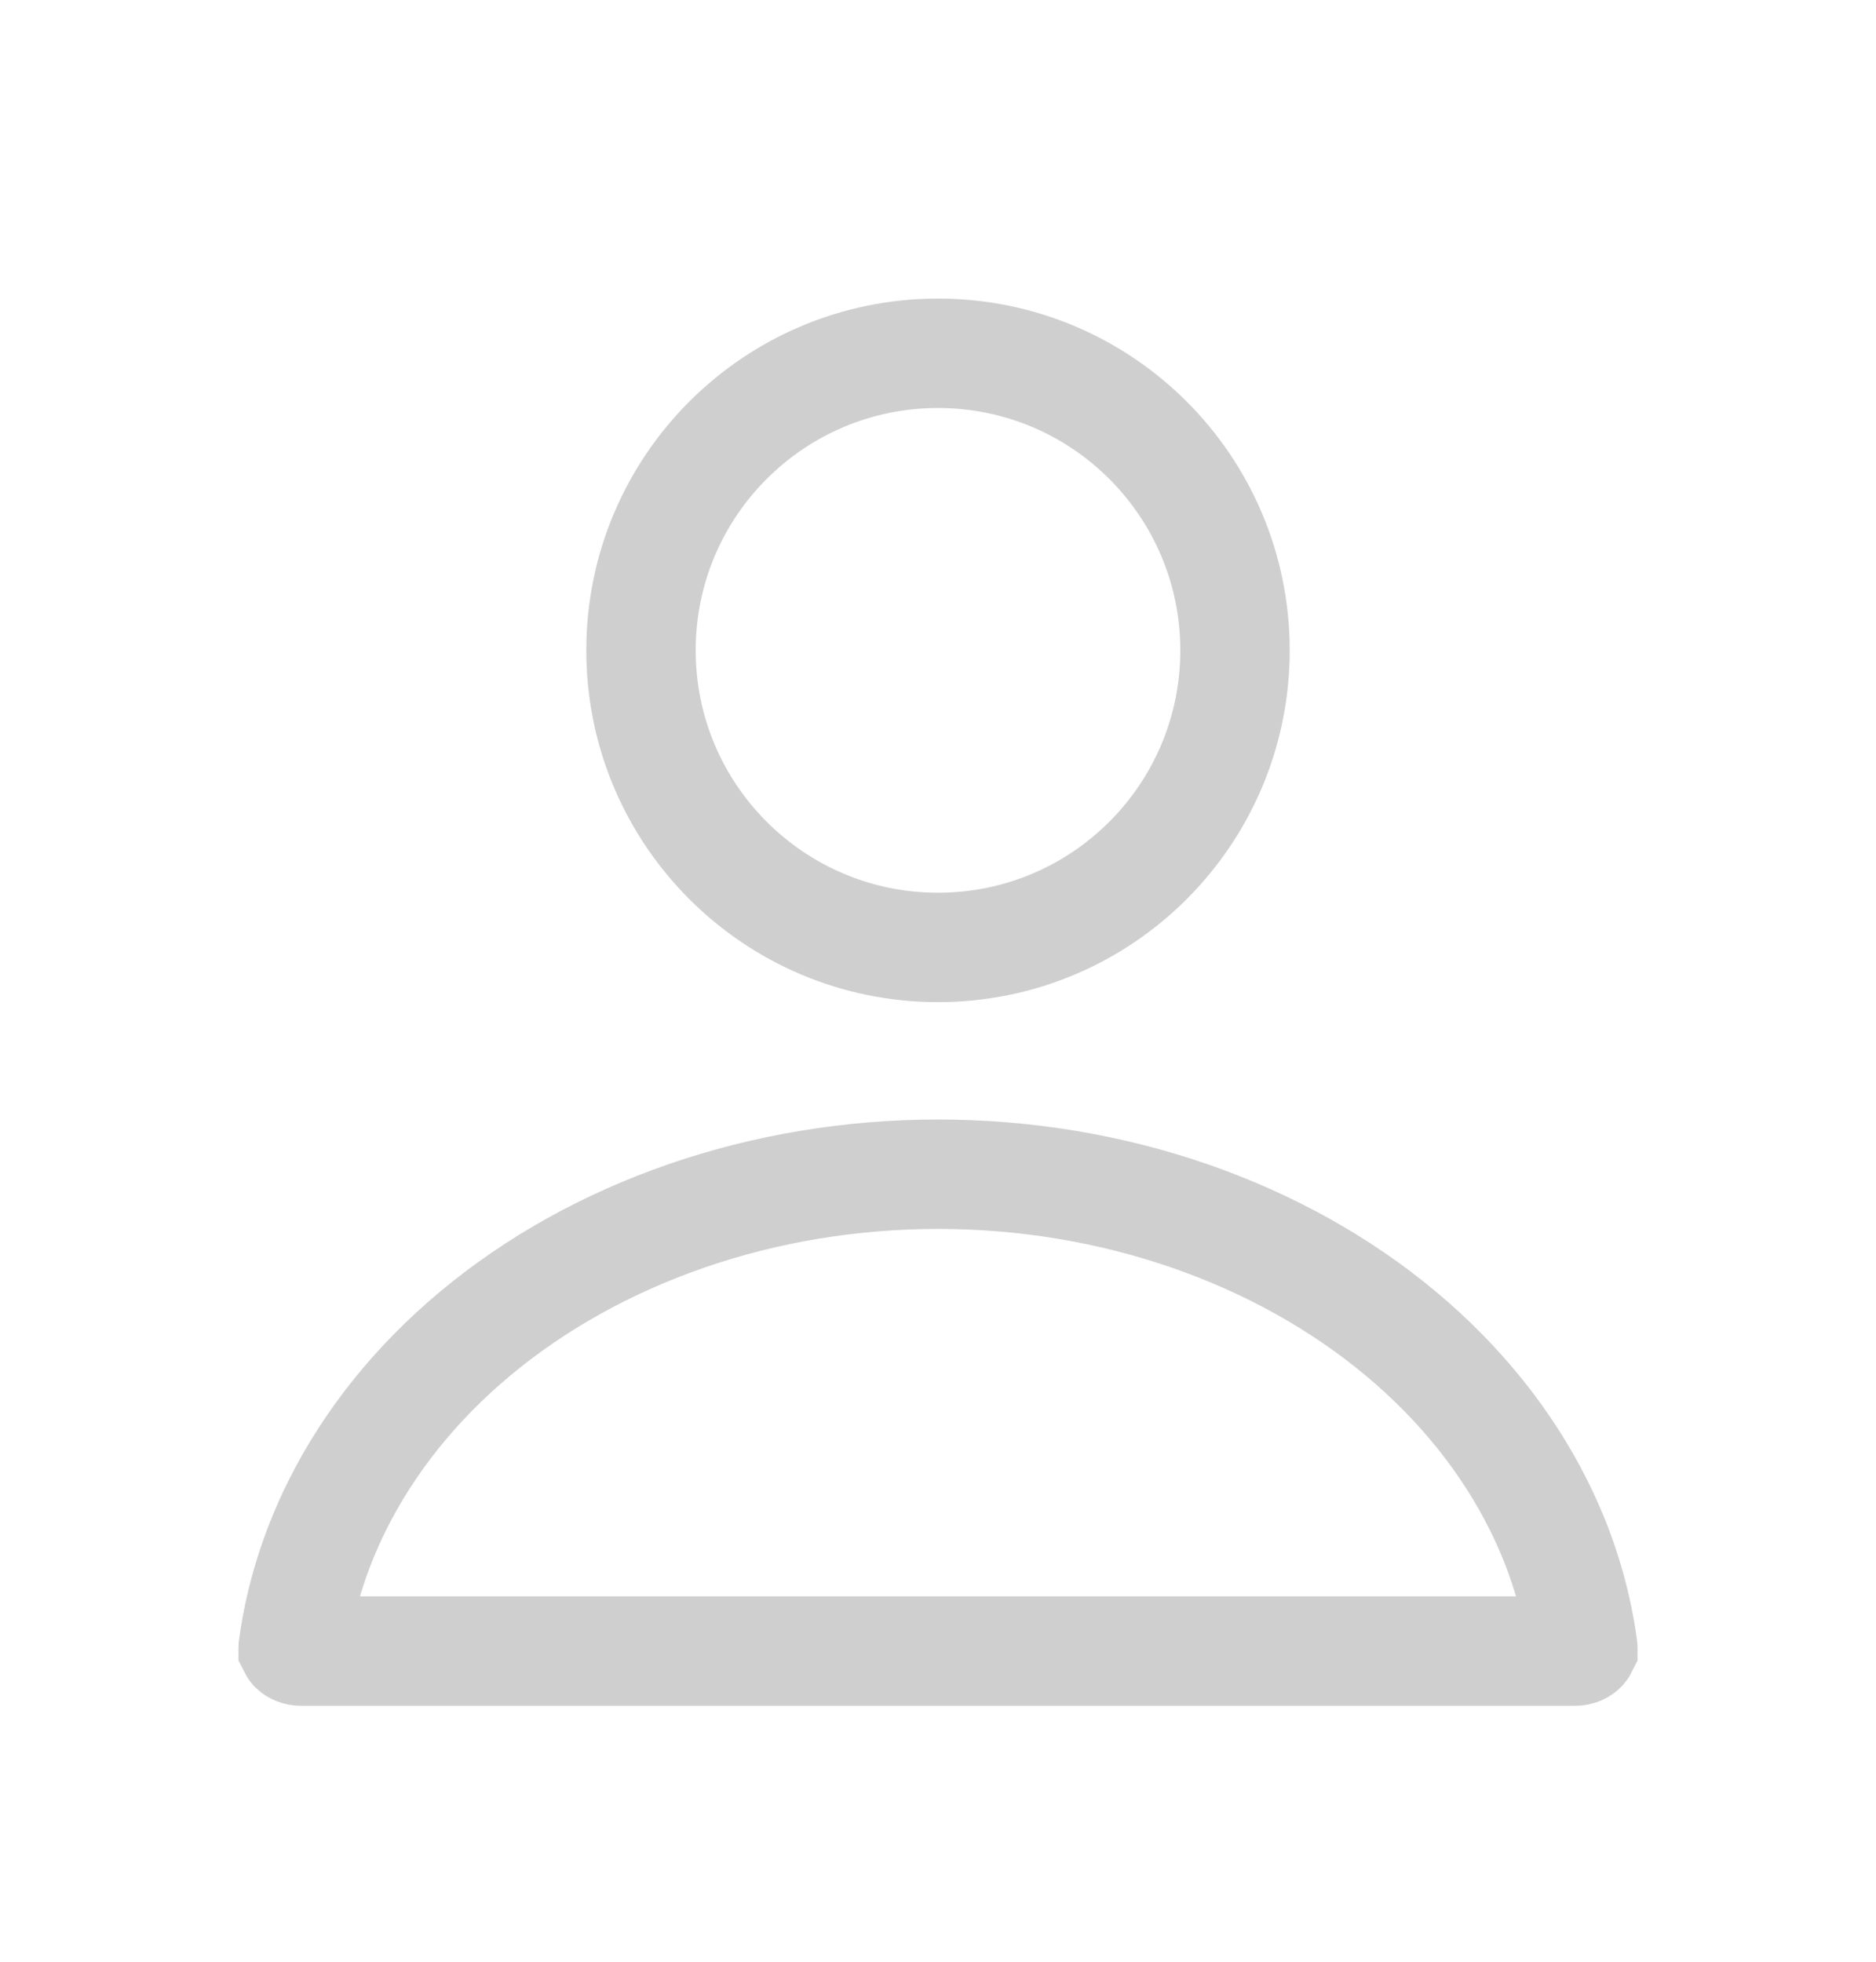 <svg width="22" height="23" viewBox="0 0 22 23" fill="none" xmlns="http://www.w3.org/2000/svg">
<path d="M14.483 7.625C14.483 9.549 12.924 11.108 11 11.108C9.076 11.108 7.517 9.549 7.517 7.625C7.517 5.701 9.076 4.142 11 4.142C12.924 4.142 14.483 5.701 14.483 7.625Z" stroke="#CFCFCF" stroke-width="1.283"/>
<path d="M18.561 19.31C18.562 19.314 18.562 19.316 18.562 19.316L18.562 19.317C18.562 19.317 18.56 19.321 18.554 19.328C18.54 19.342 18.512 19.358 18.471 19.358H11L3.529 19.358C3.488 19.358 3.46 19.342 3.446 19.328C3.44 19.321 3.438 19.317 3.438 19.317L3.438 19.316C3.438 19.316 3.438 19.314 3.439 19.31C3.516 18.745 3.688 18.188 3.953 17.655C4.325 16.906 4.875 16.217 5.577 15.632C6.28 15.046 7.12 14.577 8.052 14.255C8.984 13.933 9.986 13.767 11 13.767C12.014 13.767 13.016 13.933 13.948 14.255C14.88 14.577 15.72 15.046 16.423 15.632C17.125 16.217 17.675 16.906 18.047 17.655C18.312 18.188 18.484 18.745 18.561 19.31Z" stroke="#CFCFCF" stroke-width="1.283"/>
</svg>
